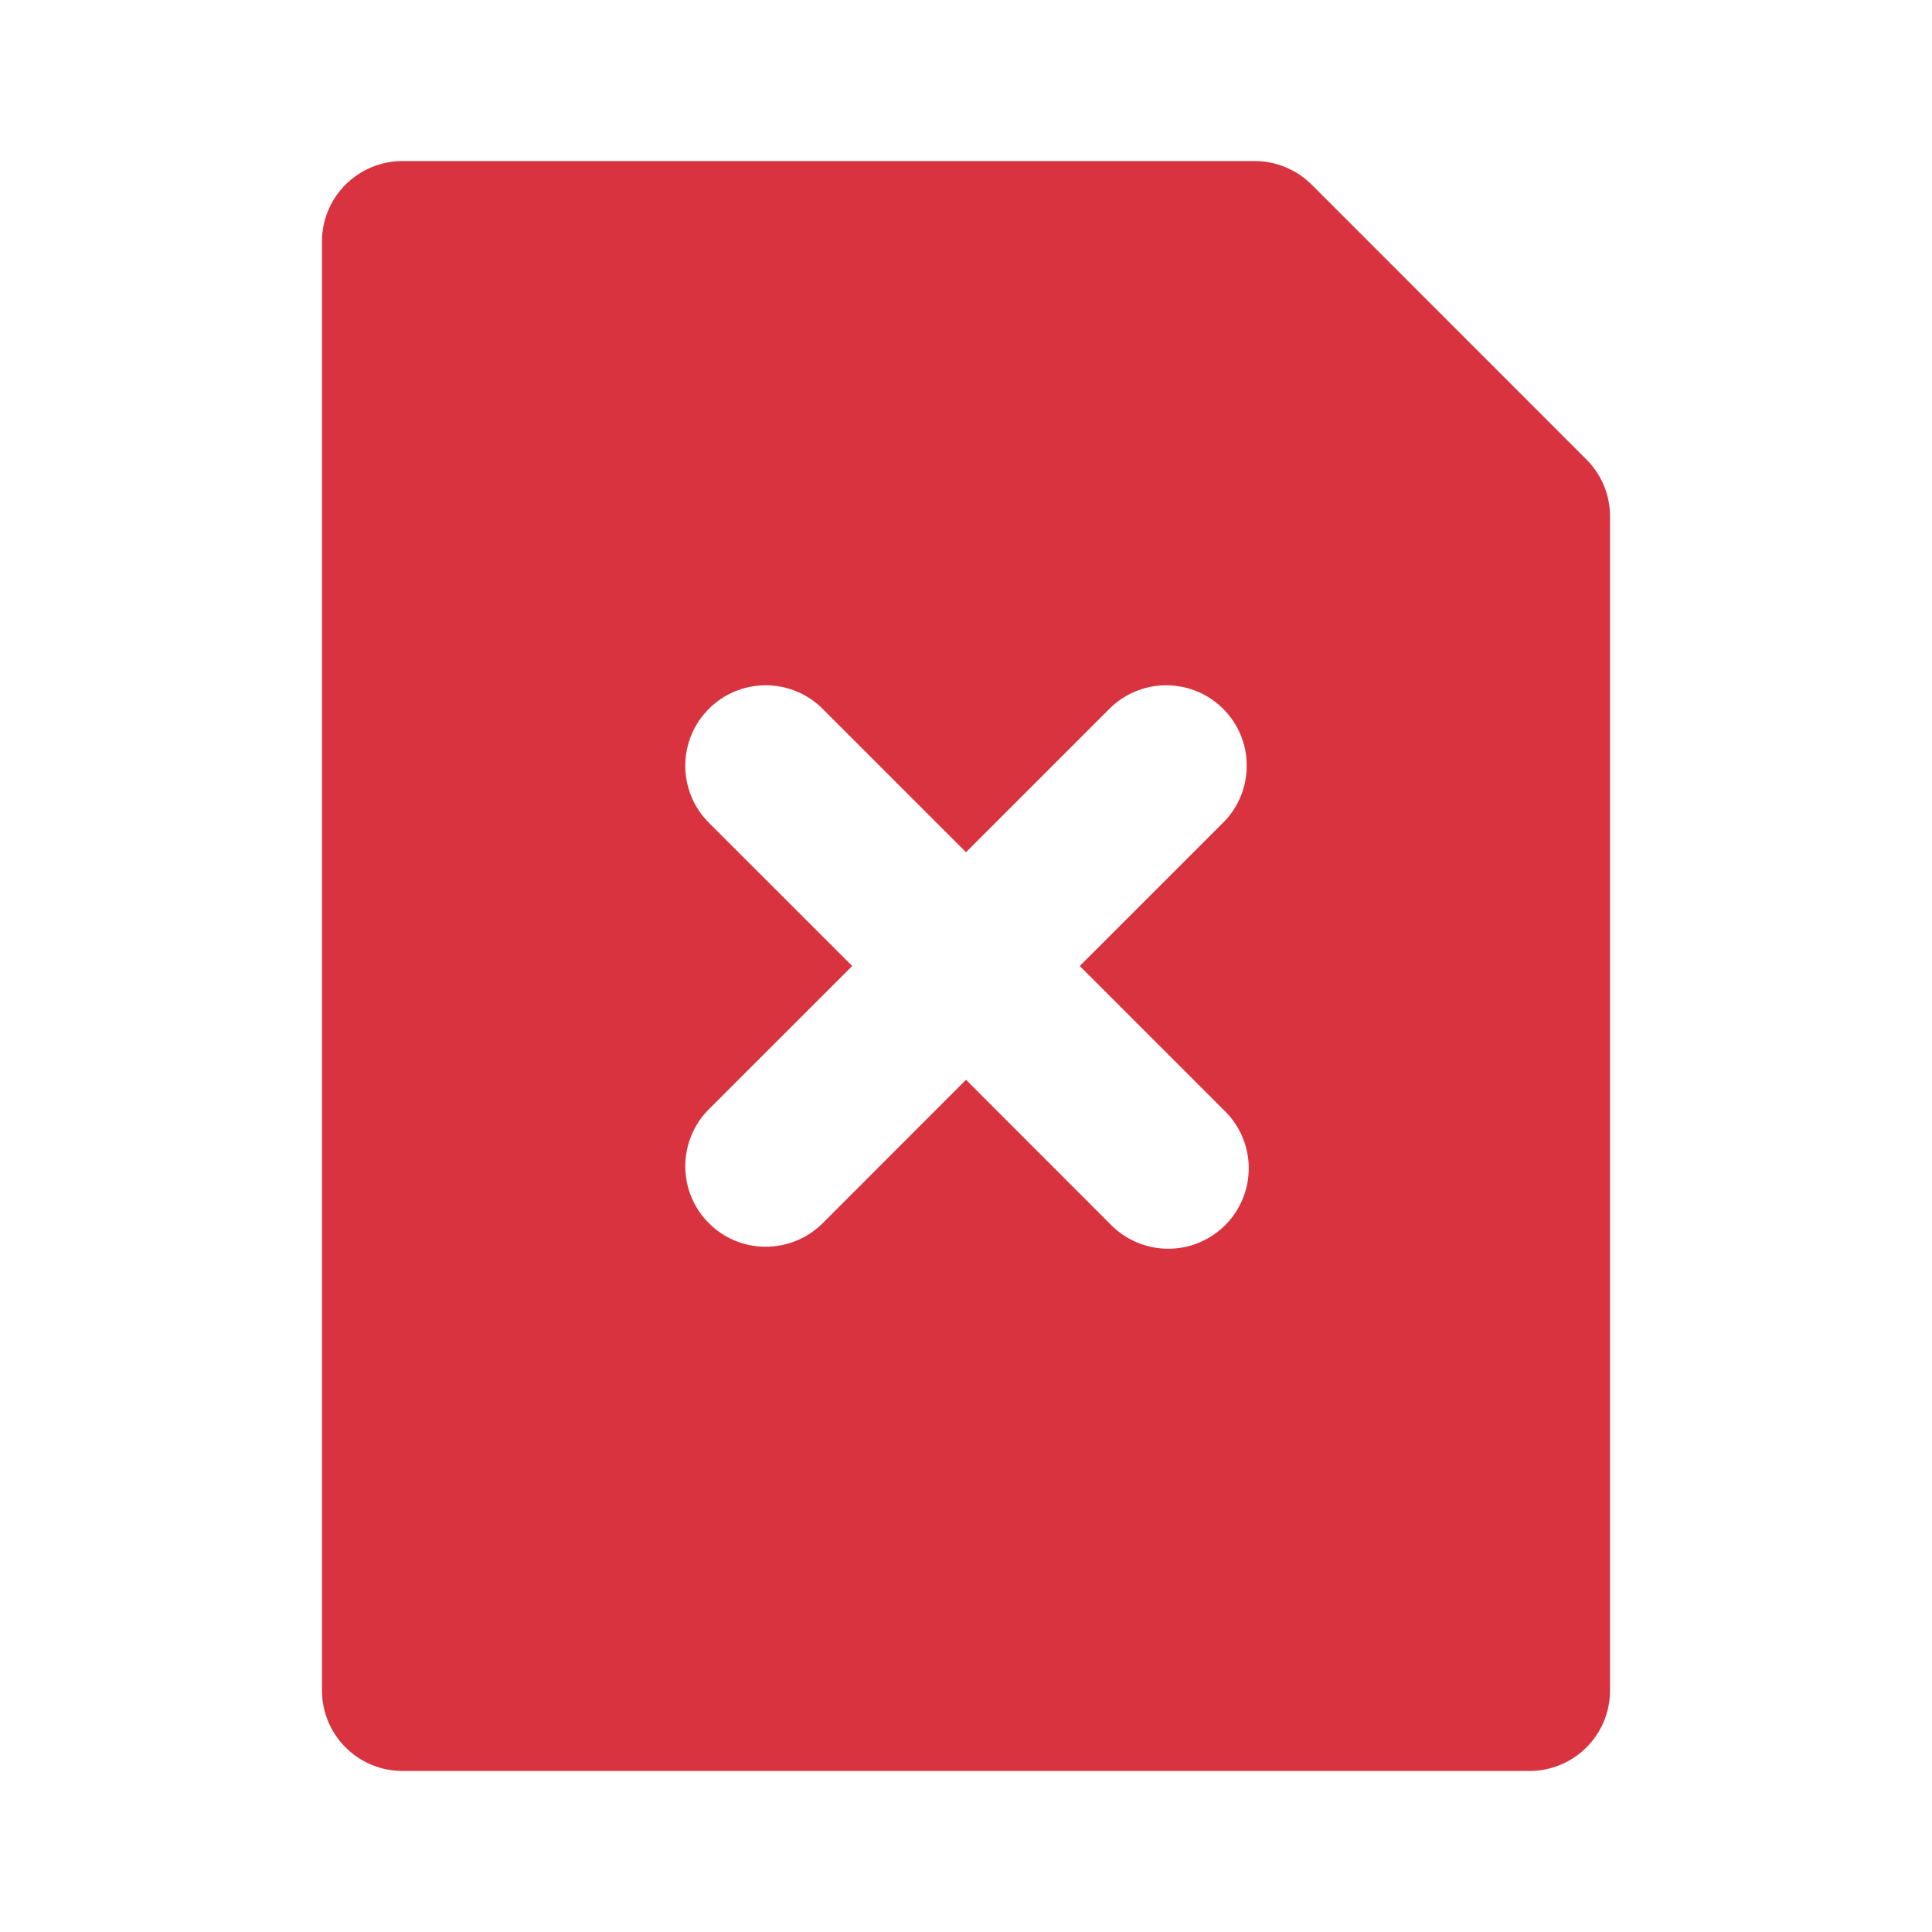 <svg width="20" height="20" viewBox="0 0 20 20" fill="none" xmlns="http://www.w3.org/2000/svg">
<path d="M4.167 18.333H15.833C16.054 18.333 16.266 18.246 16.423 18.089C16.579 17.933 16.667 17.721 16.667 17.5V5.345C16.667 5.124 16.579 4.912 16.422 4.756L13.578 1.911C13.421 1.755 13.209 1.667 12.988 1.667H4.167C3.946 1.667 3.734 1.755 3.577 1.911C3.421 2.067 3.333 2.279 3.333 2.5V17.5C3.333 17.721 3.421 17.933 3.577 18.089C3.734 18.246 3.946 18.333 4.167 18.333ZM7.327 8.506C7.176 8.349 7.092 8.138 7.094 7.92C7.096 7.701 7.183 7.492 7.338 7.338C7.492 7.183 7.701 7.096 7.92 7.094C8.138 7.092 8.349 7.176 8.506 7.328L10 8.822L11.494 7.328C11.651 7.176 11.862 7.092 12.08 7.094C12.299 7.096 12.508 7.183 12.662 7.338C12.817 7.492 12.905 7.701 12.906 7.92C12.908 8.138 12.824 8.349 12.672 8.506L11.178 10L12.672 11.494C12.752 11.571 12.816 11.663 12.859 11.765C12.903 11.866 12.926 11.976 12.927 12.086C12.928 12.197 12.907 12.307 12.865 12.409C12.823 12.512 12.761 12.605 12.683 12.683C12.605 12.761 12.511 12.823 12.409 12.865C12.307 12.907 12.197 12.928 12.086 12.927C11.976 12.926 11.866 12.903 11.765 12.859C11.663 12.816 11.571 12.752 11.494 12.673L10 11.178L8.506 12.673C8.349 12.824 8.138 12.908 7.92 12.906C7.701 12.905 7.492 12.817 7.338 12.662C7.183 12.508 7.096 12.299 7.094 12.08C7.092 11.862 7.176 11.651 7.327 11.494L8.822 10L7.327 8.506Z" fill="#D8333E"/>
</svg>
